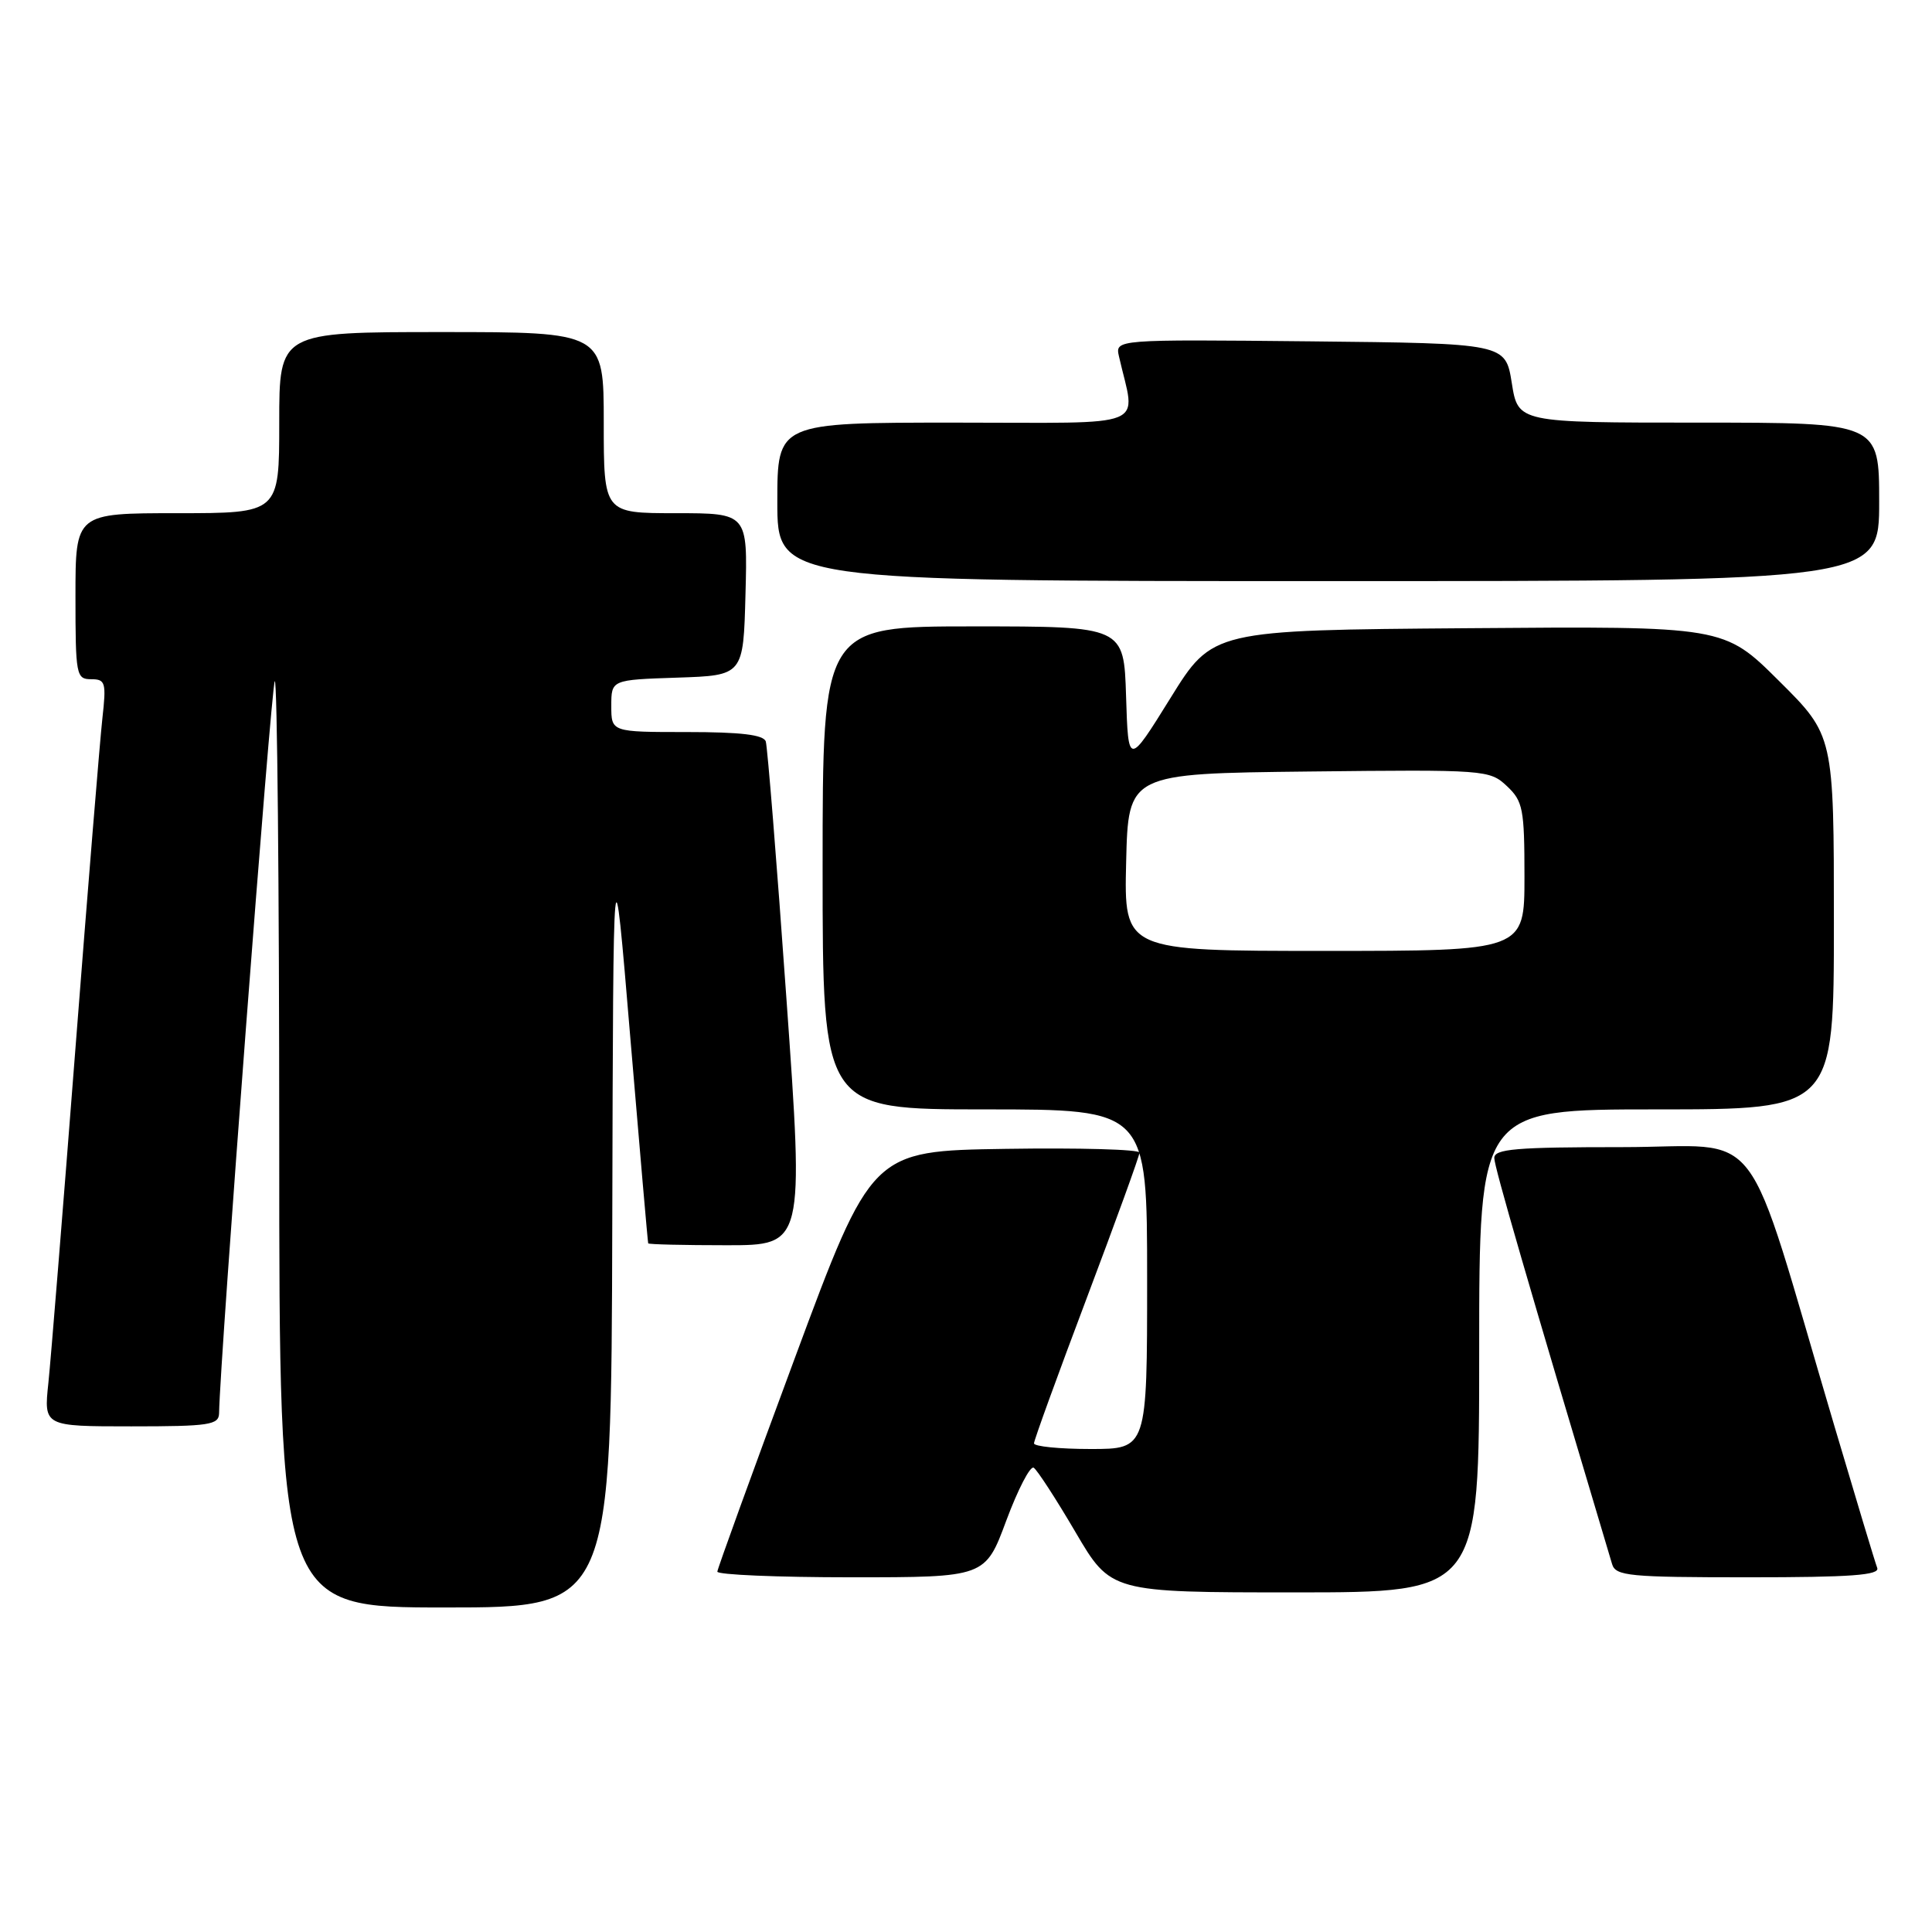 <?xml version="1.0" encoding="UTF-8" standalone="no"?>
<!DOCTYPE svg PUBLIC "-//W3C//DTD SVG 1.1//EN" "http://www.w3.org/Graphics/SVG/1.1/DTD/svg11.dtd" >
<svg xmlns="http://www.w3.org/2000/svg" xmlns:xlink="http://www.w3.org/1999/xlink" version="1.1" viewBox="0 0 256 256">
 <g >
 <path fill="currentColor"
d=" M 81.13 161.75 C 81.26 110.50 81.26 110.50 83.52 137.50 C 84.77 152.35 85.83 164.61 85.89 164.75 C 85.95 164.89 90.62 165.00 96.27 165.00 C 106.53 165.00 106.53 165.00 104.20 132.25 C 102.93 114.24 101.69 98.94 101.47 98.25 C 101.18 97.36 98.17 97.00 91.03 97.00 C 81.00 97.00 81.00 97.00 81.00 93.54 C 81.00 90.08 81.00 90.08 89.75 89.79 C 98.50 89.50 98.50 89.50 98.78 78.75 C 99.07 68.00 99.07 68.00 89.53 68.00 C 80.00 68.00 80.00 68.00 80.00 56.00 C 80.00 44.00 80.00 44.00 58.50 44.00 C 37.00 44.00 37.00 44.00 37.00 56.00 C 37.00 68.00 37.00 68.00 23.50 68.00 C 10.00 68.00 10.00 68.00 10.00 79.00 C 10.00 89.46 10.10 90.00 12.07 90.00 C 13.98 90.00 14.10 90.42 13.56 95.25 C 13.24 98.14 11.63 117.82 9.99 139.00 C 8.35 160.18 6.74 180.09 6.41 183.25 C 5.80 189.00 5.80 189.00 17.40 189.00 C 27.77 189.00 29.00 188.81 29.03 187.25 C 29.13 180.22 35.94 90.73 36.41 90.26 C 36.73 89.93 37.00 117.42 37.00 151.33 C 37.00 213.00 37.00 213.00 59.00 213.00 C 81.00 213.00 81.00 213.00 81.13 161.75 Z  M 196.00 179.00 C 196.00 147.00 196.00 147.00 219.50 147.00 C 243.00 147.00 243.00 147.00 243.00 122.22 C 243.00 97.45 243.00 97.45 235.71 90.21 C 228.43 82.97 228.43 82.97 194.55 83.24 C 160.67 83.50 160.67 83.50 155.09 92.50 C 149.50 101.50 149.50 101.50 149.21 92.25 C 148.92 83.00 148.92 83.00 128.96 83.00 C 109.00 83.00 109.00 83.00 109.00 115.00 C 109.00 147.00 109.00 147.00 130.50 147.00 C 152.00 147.00 152.00 147.00 152.00 169.50 C 152.00 192.00 152.00 192.00 144.50 192.00 C 140.38 192.00 137.00 191.66 137.01 191.25 C 137.01 190.84 140.16 182.18 144.00 172.00 C 147.84 161.82 150.99 153.15 150.99 152.73 C 151.00 152.30 143.01 152.08 133.25 152.23 C 115.50 152.50 115.50 152.50 105.30 180.00 C 99.69 195.12 95.08 207.84 95.05 208.25 C 95.02 208.66 103.00 209.00 112.77 209.00 C 130.55 209.00 130.55 209.00 133.34 201.48 C 134.88 197.35 136.51 194.20 136.97 194.48 C 137.43 194.77 139.92 198.60 142.50 203.00 C 147.19 211.00 147.19 211.00 171.60 211.00 C 196.00 211.00 196.00 211.00 196.00 179.00 Z  M 248.74 207.75 C 248.47 207.06 245.93 198.62 243.08 189.00 C 230.82 147.64 234.14 152.00 214.96 152.00 C 200.88 152.00 198.00 152.24 198.00 153.44 C 198.00 154.60 202.34 169.56 213.61 207.25 C 214.08 208.83 215.84 209.00 231.67 209.00 C 245.29 209.00 249.11 208.72 248.74 207.75 Z  M 249.00 66.50 C 249.00 56.00 249.00 56.00 225.08 56.00 C 201.15 56.00 201.15 56.00 200.32 50.75 C 199.48 45.50 199.48 45.50 173.62 45.23 C 147.76 44.97 147.76 44.97 148.27 47.23 C 150.48 56.97 152.87 56.00 126.62 56.00 C 103.00 56.00 103.00 56.00 103.00 66.50 C 103.00 77.00 103.00 77.00 176.00 77.00 C 249.00 77.00 249.00 77.00 249.00 66.50 Z  M 149.22 114.25 C 149.50 102.50 149.50 102.50 173.42 102.23 C 196.84 101.97 197.38 102.01 199.67 104.16 C 201.80 106.16 202.00 107.17 202.00 116.17 C 202.00 126.00 202.00 126.00 175.47 126.00 C 148.94 126.00 148.94 126.00 149.22 114.25 Z "/>
</g>
</svg>